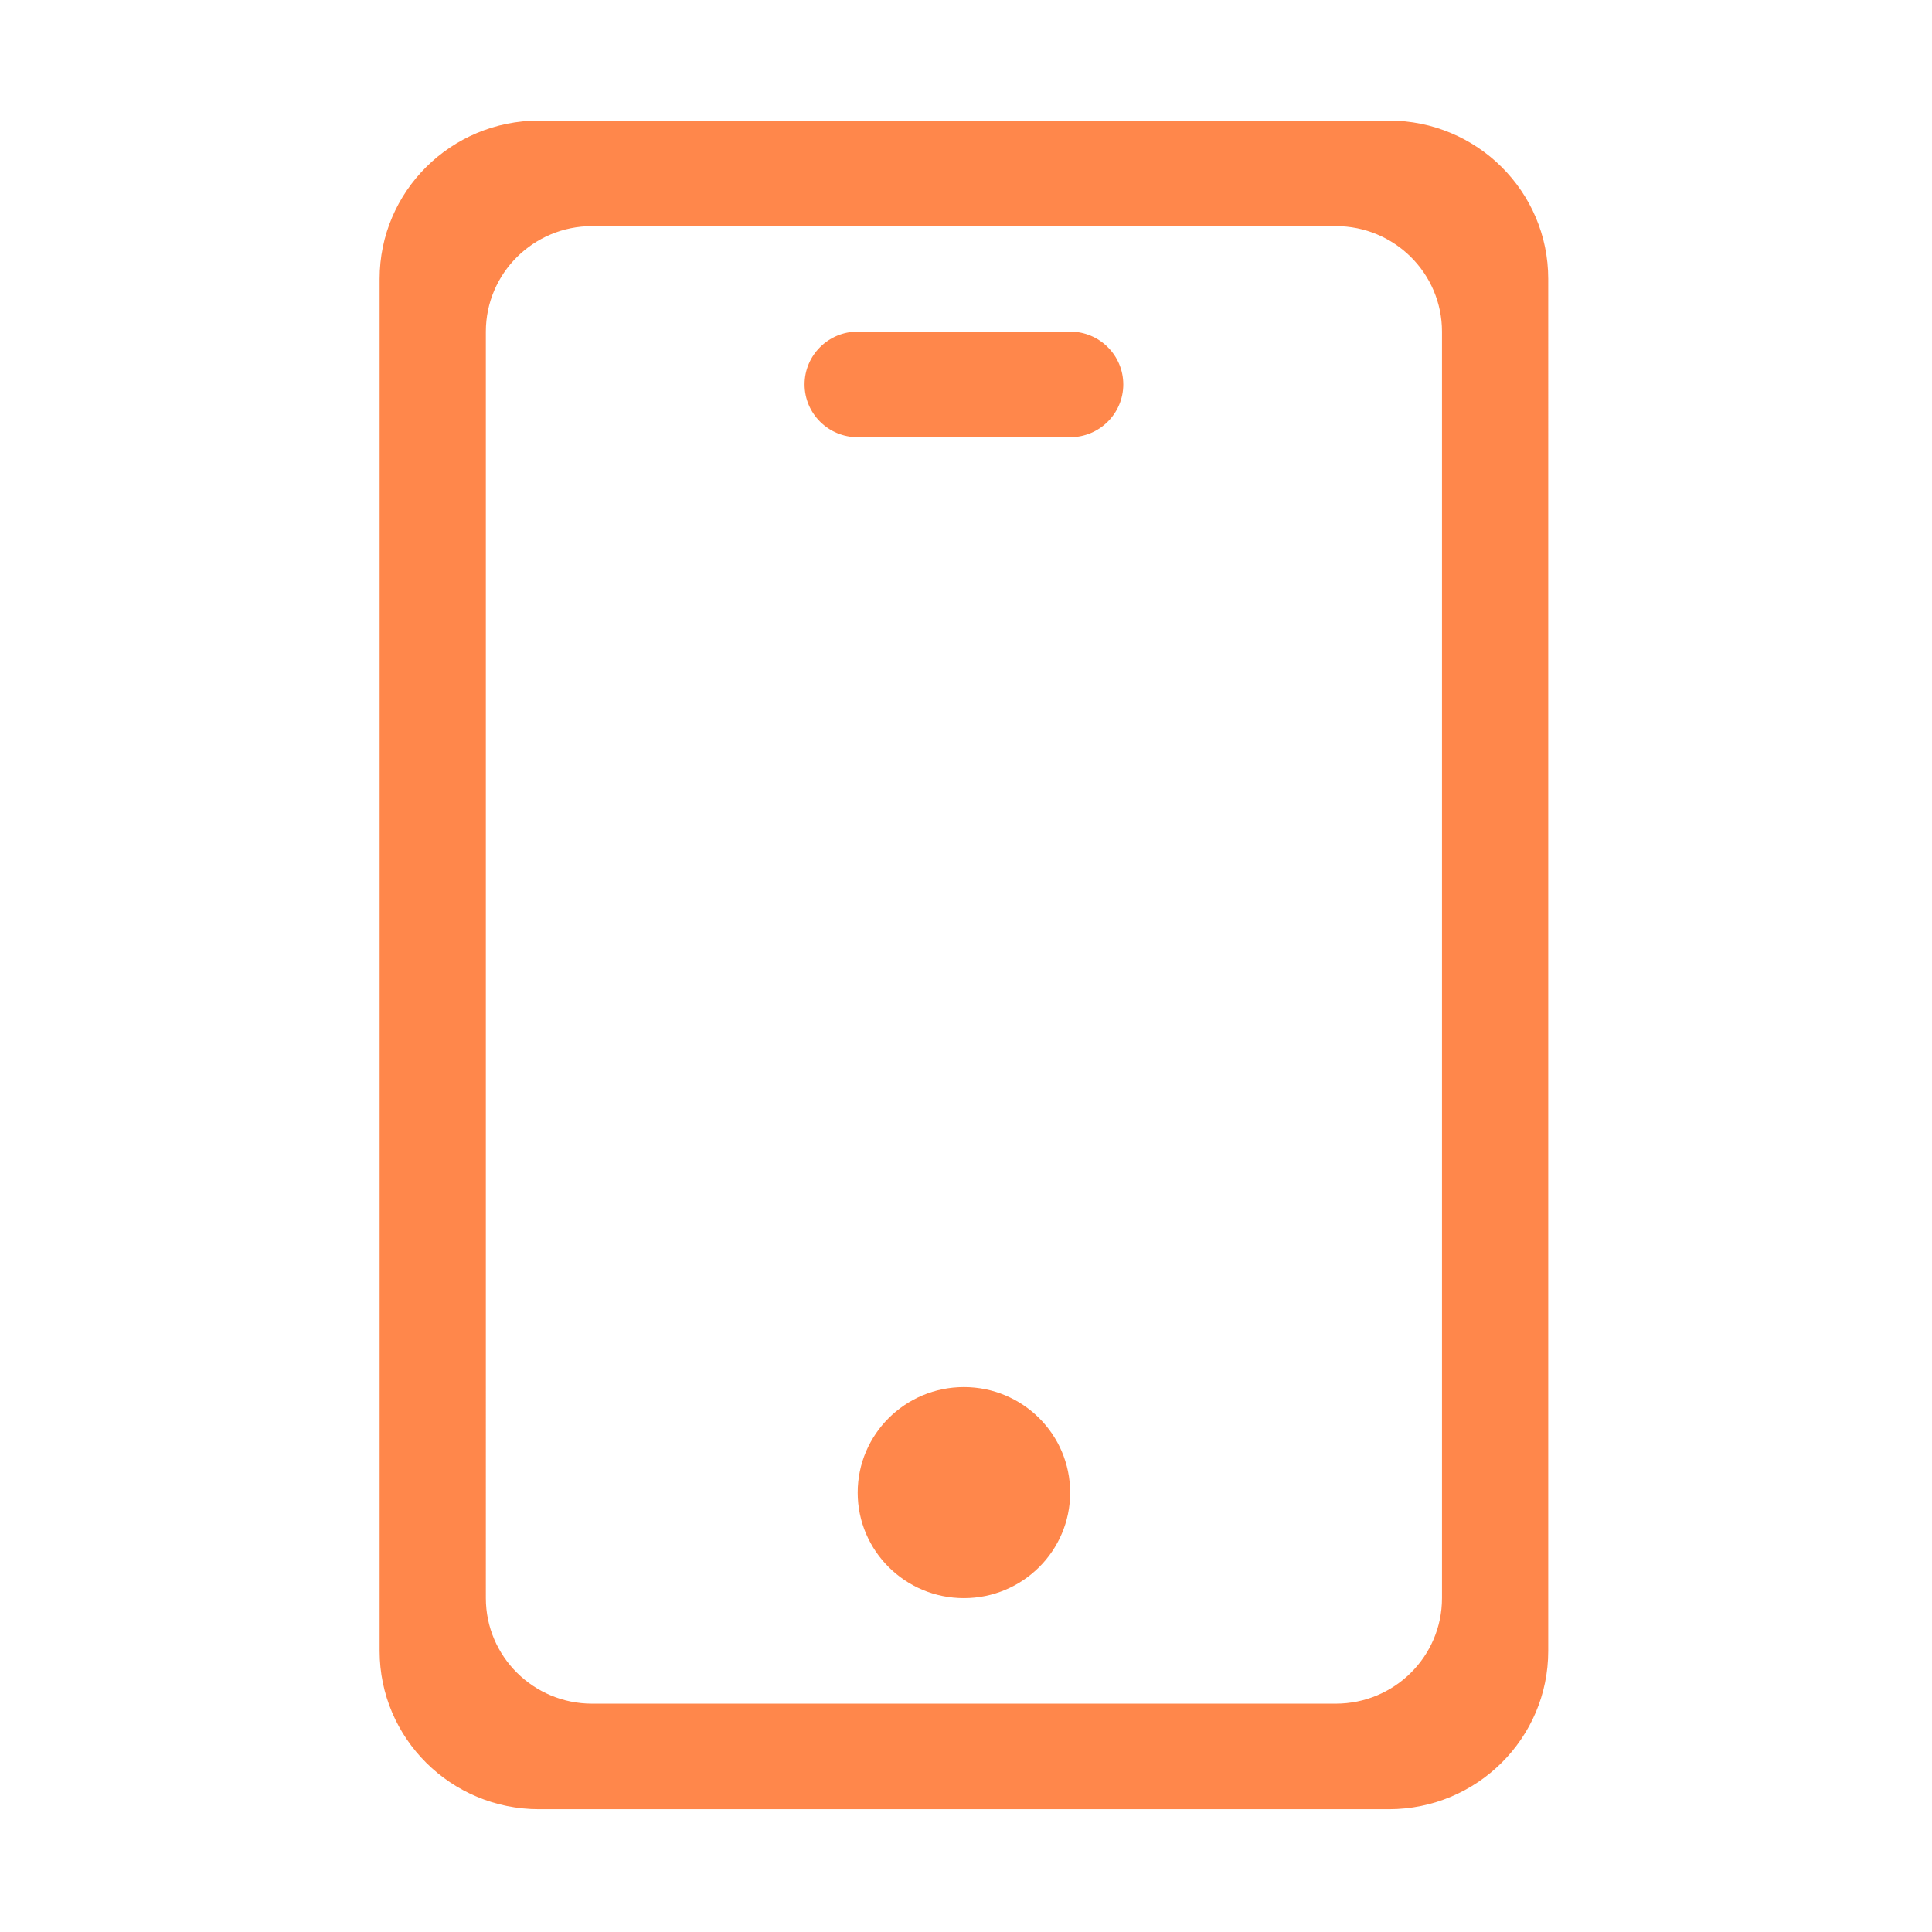 <?xml version="1.0" standalone="no"?><!DOCTYPE svg PUBLIC "-//W3C//DTD SVG 1.1//EN" "http://www.w3.org/Graphics/SVG/1.1/DTD/svg11.dtd"><svg t="1550813550733" class="icon" style="" viewBox="0 0 1024 1024" version="1.1" xmlns="http://www.w3.org/2000/svg" p-id="2282" xmlns:xlink="http://www.w3.org/1999/xlink" width="64" height="64"><defs><style type="text/css"></style></defs><path d="M510.898 735.181c-31.082 0-56.309 25.051-56.309 55.933s25.228 55.933 56.309 55.933c31.106 0 56.308-25.051 56.308-55.933S542.005 735.181 510.898 735.181zM736.132 63.906l-450.47 0c-46.647 0-84.463 37.565-84.463 83.912l0 727.207c0 46.324 37.815 83.889 84.463 83.889l450.47 0c46.649 0 84.463-37.565 84.463-83.889L820.595 147.819C820.595 101.471 782.782 63.906 736.132 63.906zM764.287 847.047c0 30.882-25.201 55.934-56.309 55.934L313.818 902.981c-31.082 0-56.309-25.052-56.309-55.934L257.508 175.773c0-30.882 25.228-55.934 56.309-55.934L707.978 119.839c31.109 0 56.309 25.051 56.309 55.934L764.287 847.047zM567.207 175.773 454.588 175.773c-15.541 0-28.153 12.539-28.153 27.978 0 15.442 12.612 27.979 28.153 27.979l112.619 0c15.541 0 28.155-12.537 28.155-27.979C595.362 188.312 582.748 175.773 567.207 175.773z" p-id="2283" fill="#ff874B"></path></svg>